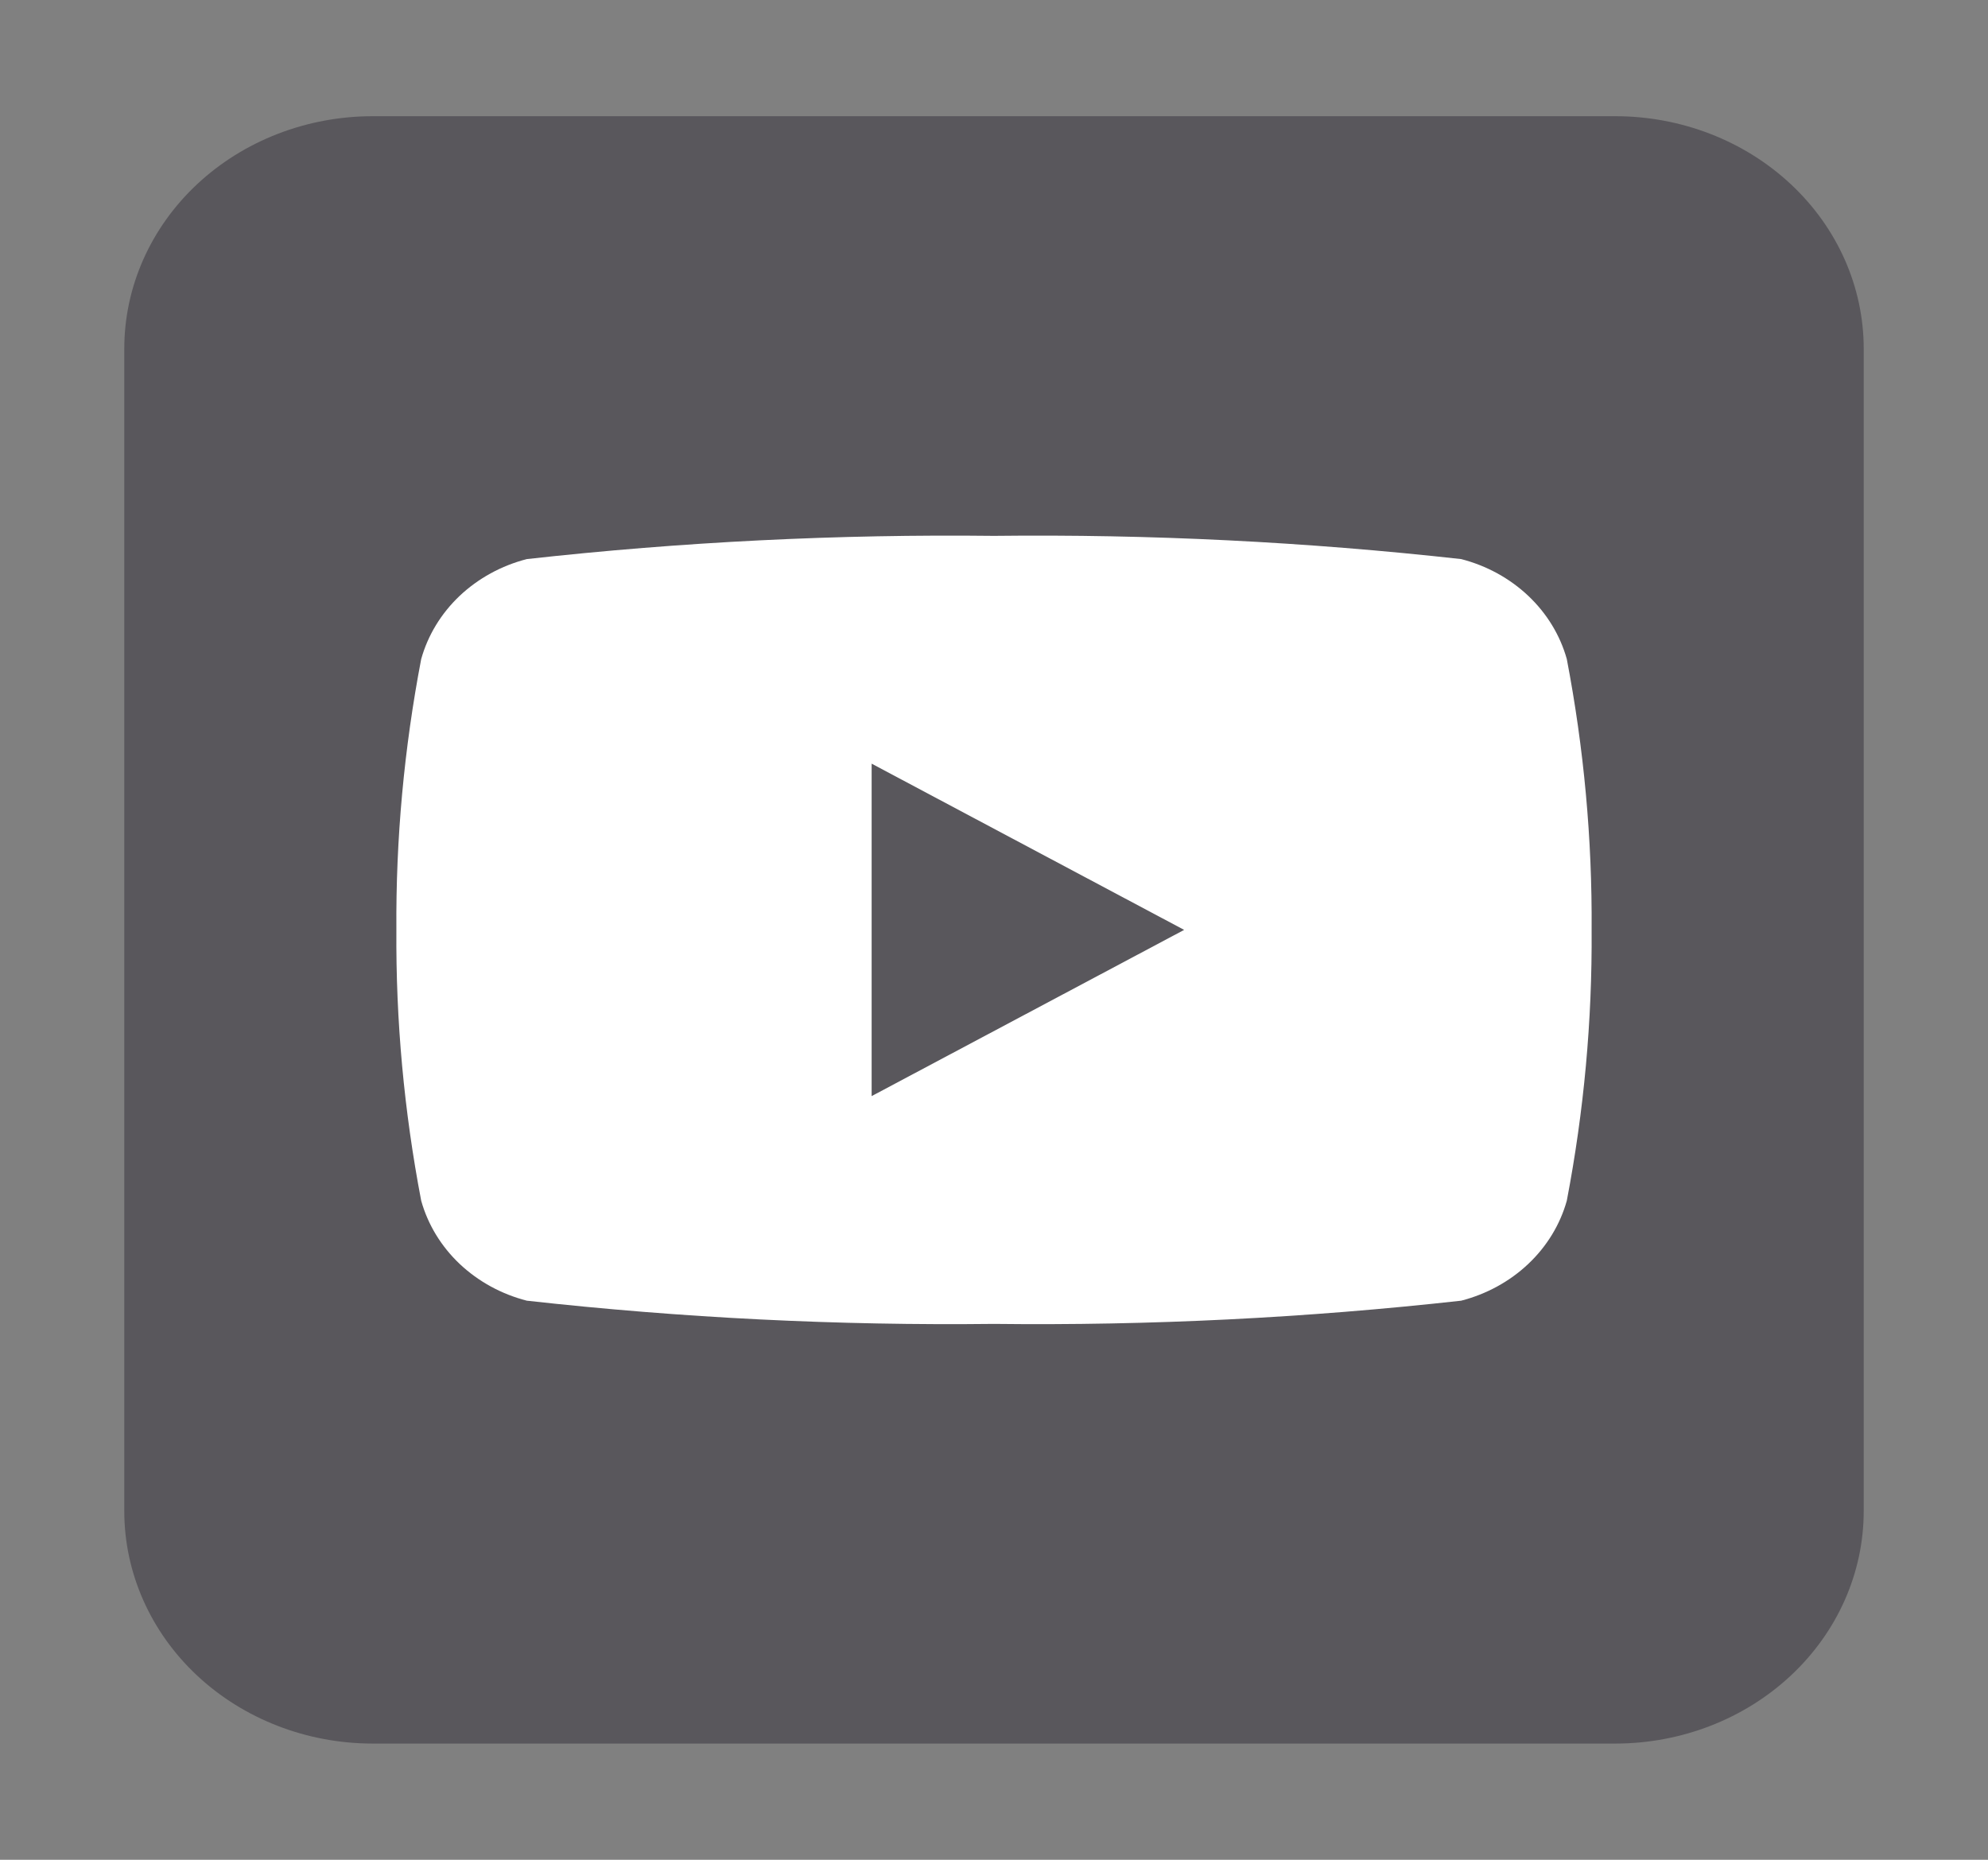 <svg width="31" height="29" viewBox="0 0 31 29" fill="none" xmlns="http://www.w3.org/2000/svg">
<rect x="0" y="0" width="31" height="29" fill="#808080" stroke="none"/>
<g clip-path="url(#clip0_10_103)">
<path d="M24.219 3.081H6.781C4.855 3.081 3.294 4.542 3.294 6.344V22.656C3.294 24.458 4.855 25.919 6.781 25.919H24.219C26.145 25.919 27.706 24.458 27.706 22.656V6.344C27.706 4.542 26.145 3.081 24.219 3.081Z" fill="white"/>
<path d="M25.188 1.812H5.812C4.785 1.812 3.799 2.194 3.072 2.874C2.346 3.554 1.938 4.476 1.938 5.438V23.562C1.938 24.524 2.346 25.446 3.072 26.126C3.799 26.806 4.785 27.188 5.812 27.188H25.188C26.215 27.188 27.201 26.806 27.927 26.126C28.654 25.446 29.062 24.524 29.062 23.562V5.438C29.062 4.476 28.654 3.554 27.927 2.874C27.201 2.194 26.215 1.812 25.188 1.812ZM24.432 18.723C24.328 19.095 24.121 19.435 23.831 19.709C23.542 19.982 23.181 20.18 22.785 20.282C20.368 20.551 17.934 20.672 15.5 20.644C13.066 20.672 10.632 20.551 8.215 20.282C7.818 20.18 7.458 19.982 7.168 19.709C6.879 19.435 6.672 19.095 6.568 18.723C6.301 17.329 6.171 15.916 6.181 14.5C6.171 13.084 6.301 11.671 6.568 10.277C6.672 9.905 6.879 9.565 7.168 9.291C7.458 9.018 7.818 8.82 8.215 8.718C10.632 8.449 13.066 8.328 15.5 8.356C17.934 8.328 20.368 8.449 22.785 8.718C23.181 8.82 23.542 9.018 23.831 9.291C24.121 9.565 24.328 9.905 24.432 10.277C24.699 11.671 24.829 13.084 24.819 14.5C24.829 15.916 24.699 17.329 24.432 18.723Z" fill="#59575C"/>
<path d="M13.592 17.092L18.465 14.5L13.592 11.908V17.092Z" fill="#59575C"/>
</g>
<defs>
<clipPath id="clip0_10_103">
<rect width="31" height="29" fill="white"/>
</clipPath>
</defs>
</svg>
